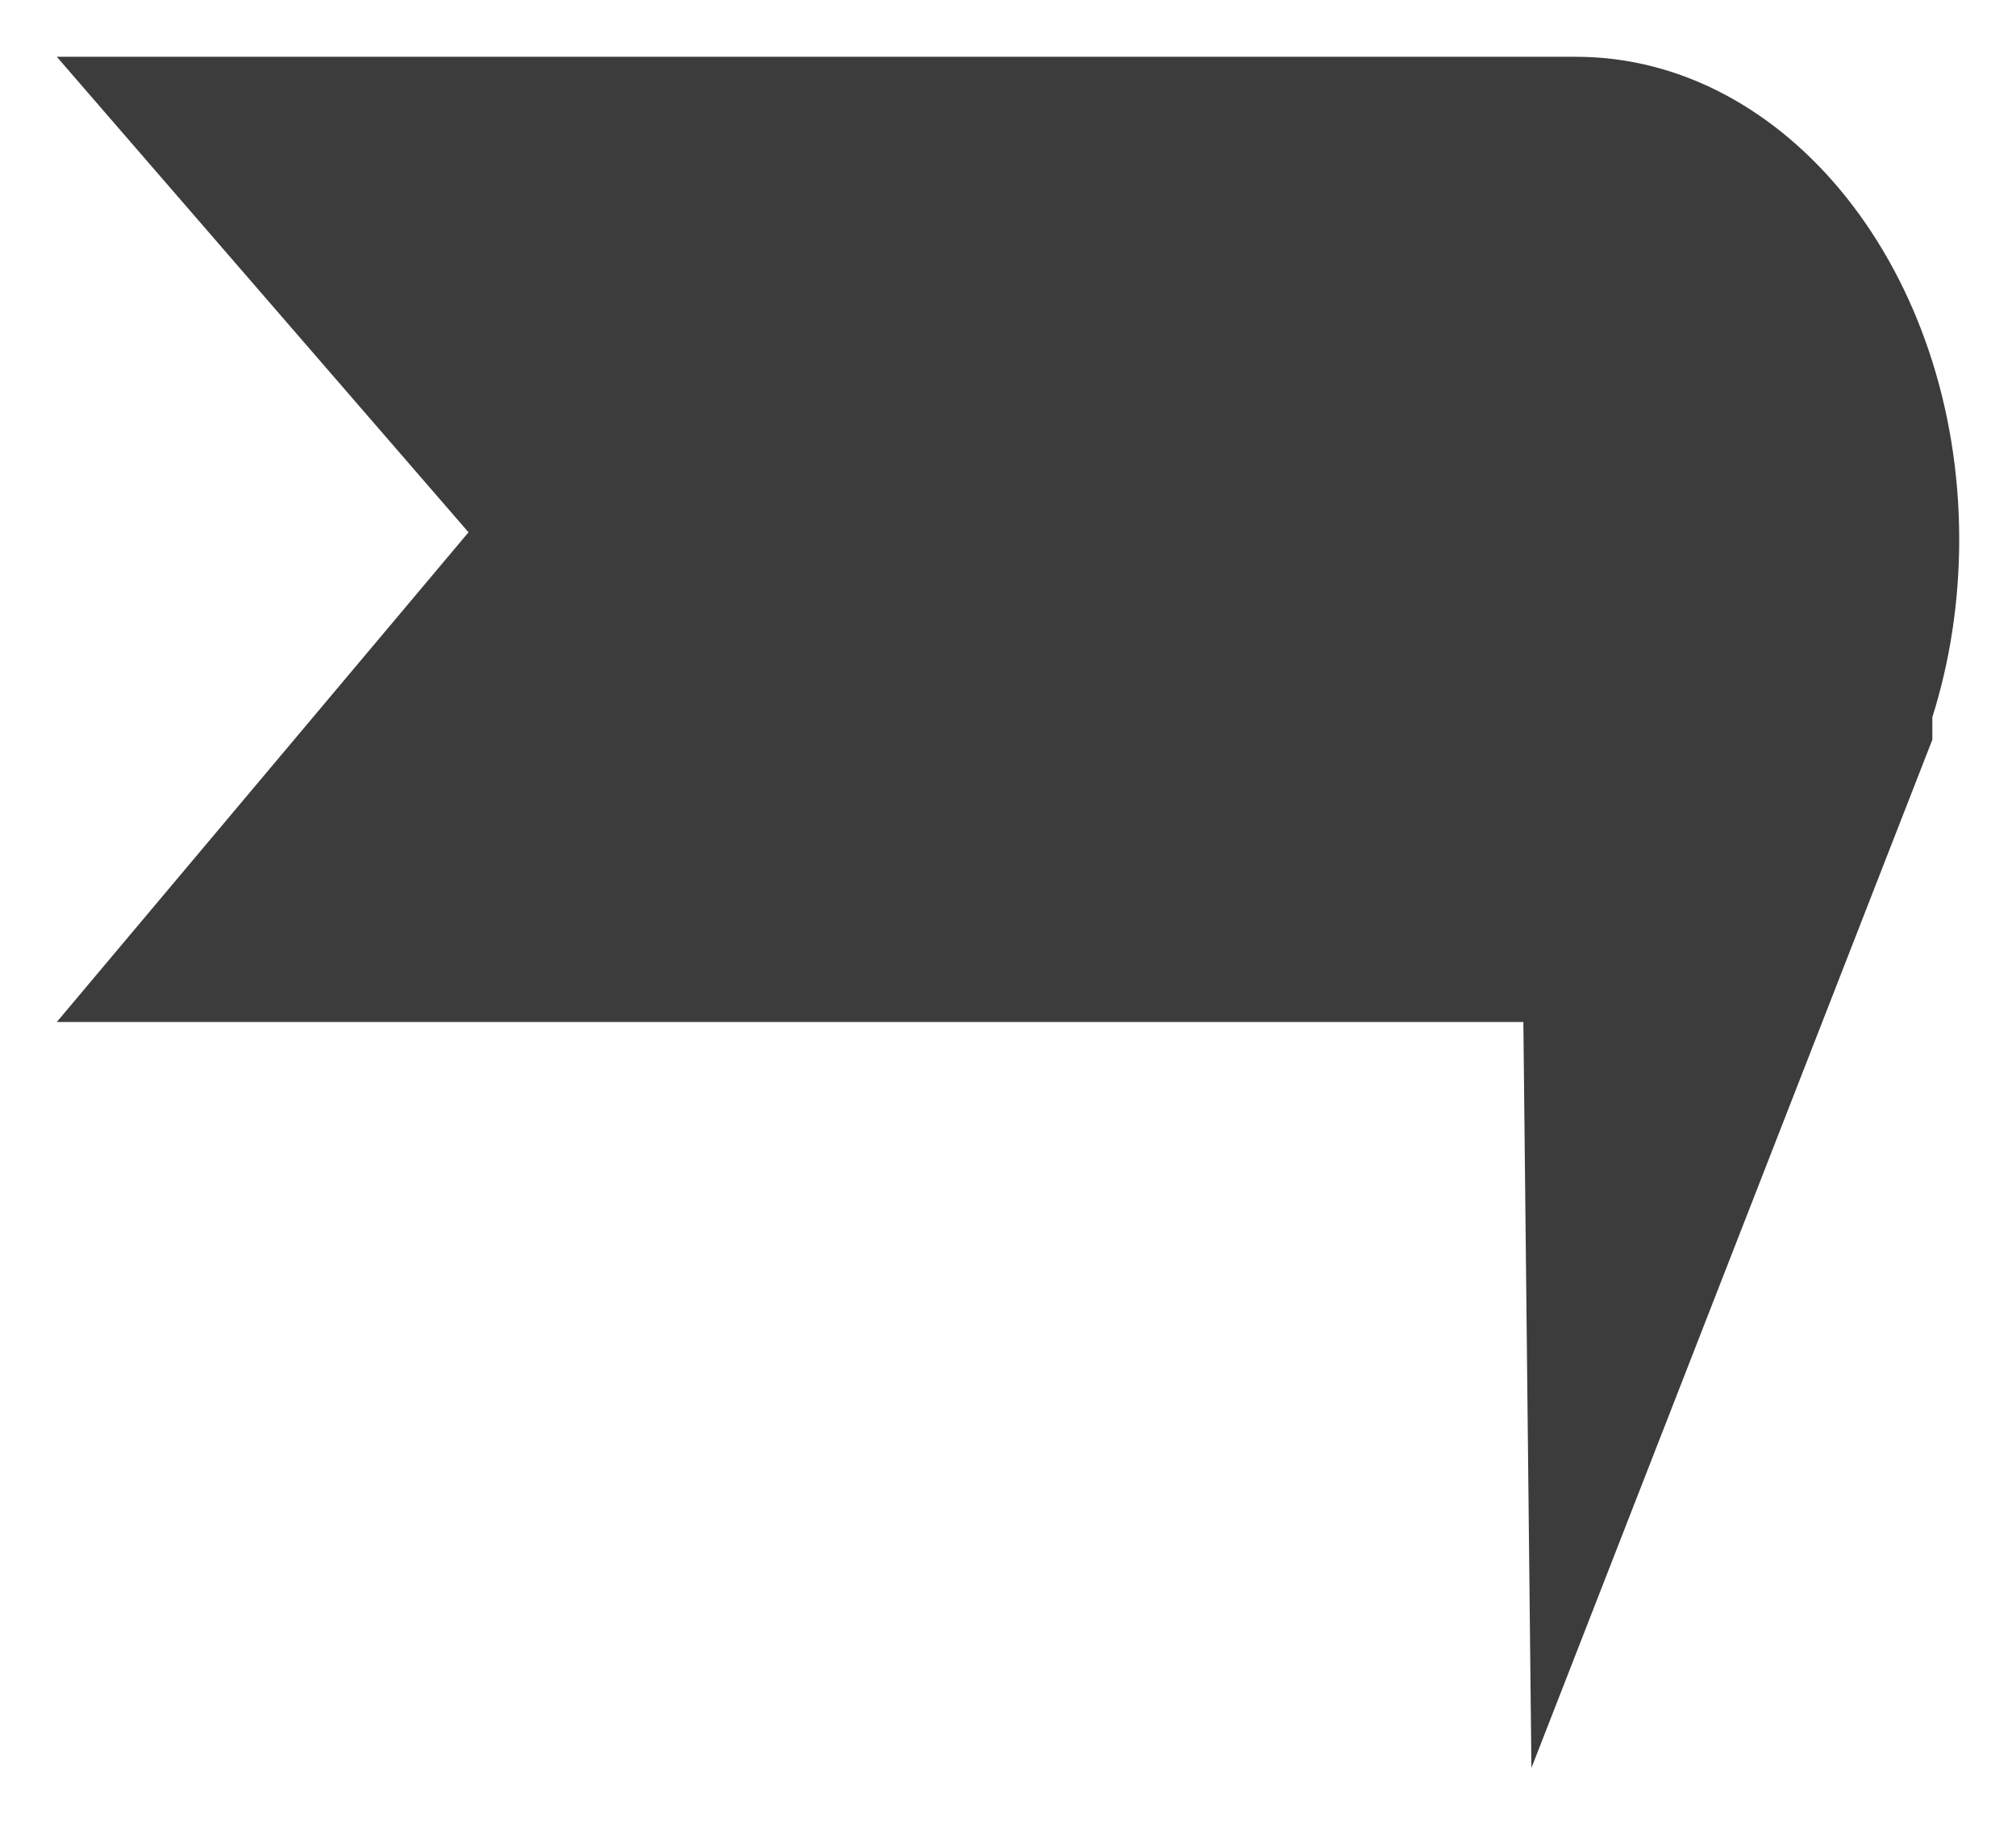 <svg width="142" height="129" viewBox="0 0 142 129" fill="none" xmlns="http://www.w3.org/2000/svg">
<g filter="url(#filter0_d_1_21)">
<path fill-rule="evenodd" clip-rule="evenodd" d="M4 0H111C125.912 0 138 15.222 138 34C138 38.424 137.329 42.65 136.108 46.527V48.11L107.868 120.549L107.3 68H4L33 33.5L4 0Z" fill="#3C3C3C"/>
</g>
<defs>
<filter id="filter0_d_1_21" x="0" y="0" width="142" height="128.549" filterUnits="userSpaceOnUse" color-interpolation-filters="sRGB">
<feFlood flood-opacity="0" result="BackgroundImageFix"/>
<feColorMatrix in="SourceAlpha" type="matrix" values="0 0 0 0 0 0 0 0 0 0 0 0 0 0 0 0 0 0 127 0" result="hardAlpha"/>
<feOffset dy="4"/>
<feGaussianBlur stdDeviation="2"/>
<feComposite in2="hardAlpha" operator="out"/>
<feColorMatrix type="matrix" values="0 0 0 0 0 0 0 0 0 0 0 0 0 0 0 0 0 0 0.2 0"/>
<feBlend mode="normal" in2="BackgroundImageFix" result="effect1_dropShadow_1_21"/>
<feBlend mode="normal" in="SourceGraphic" in2="effect1_dropShadow_1_21" result="shape"/>
</filter>
</defs>
</svg>
